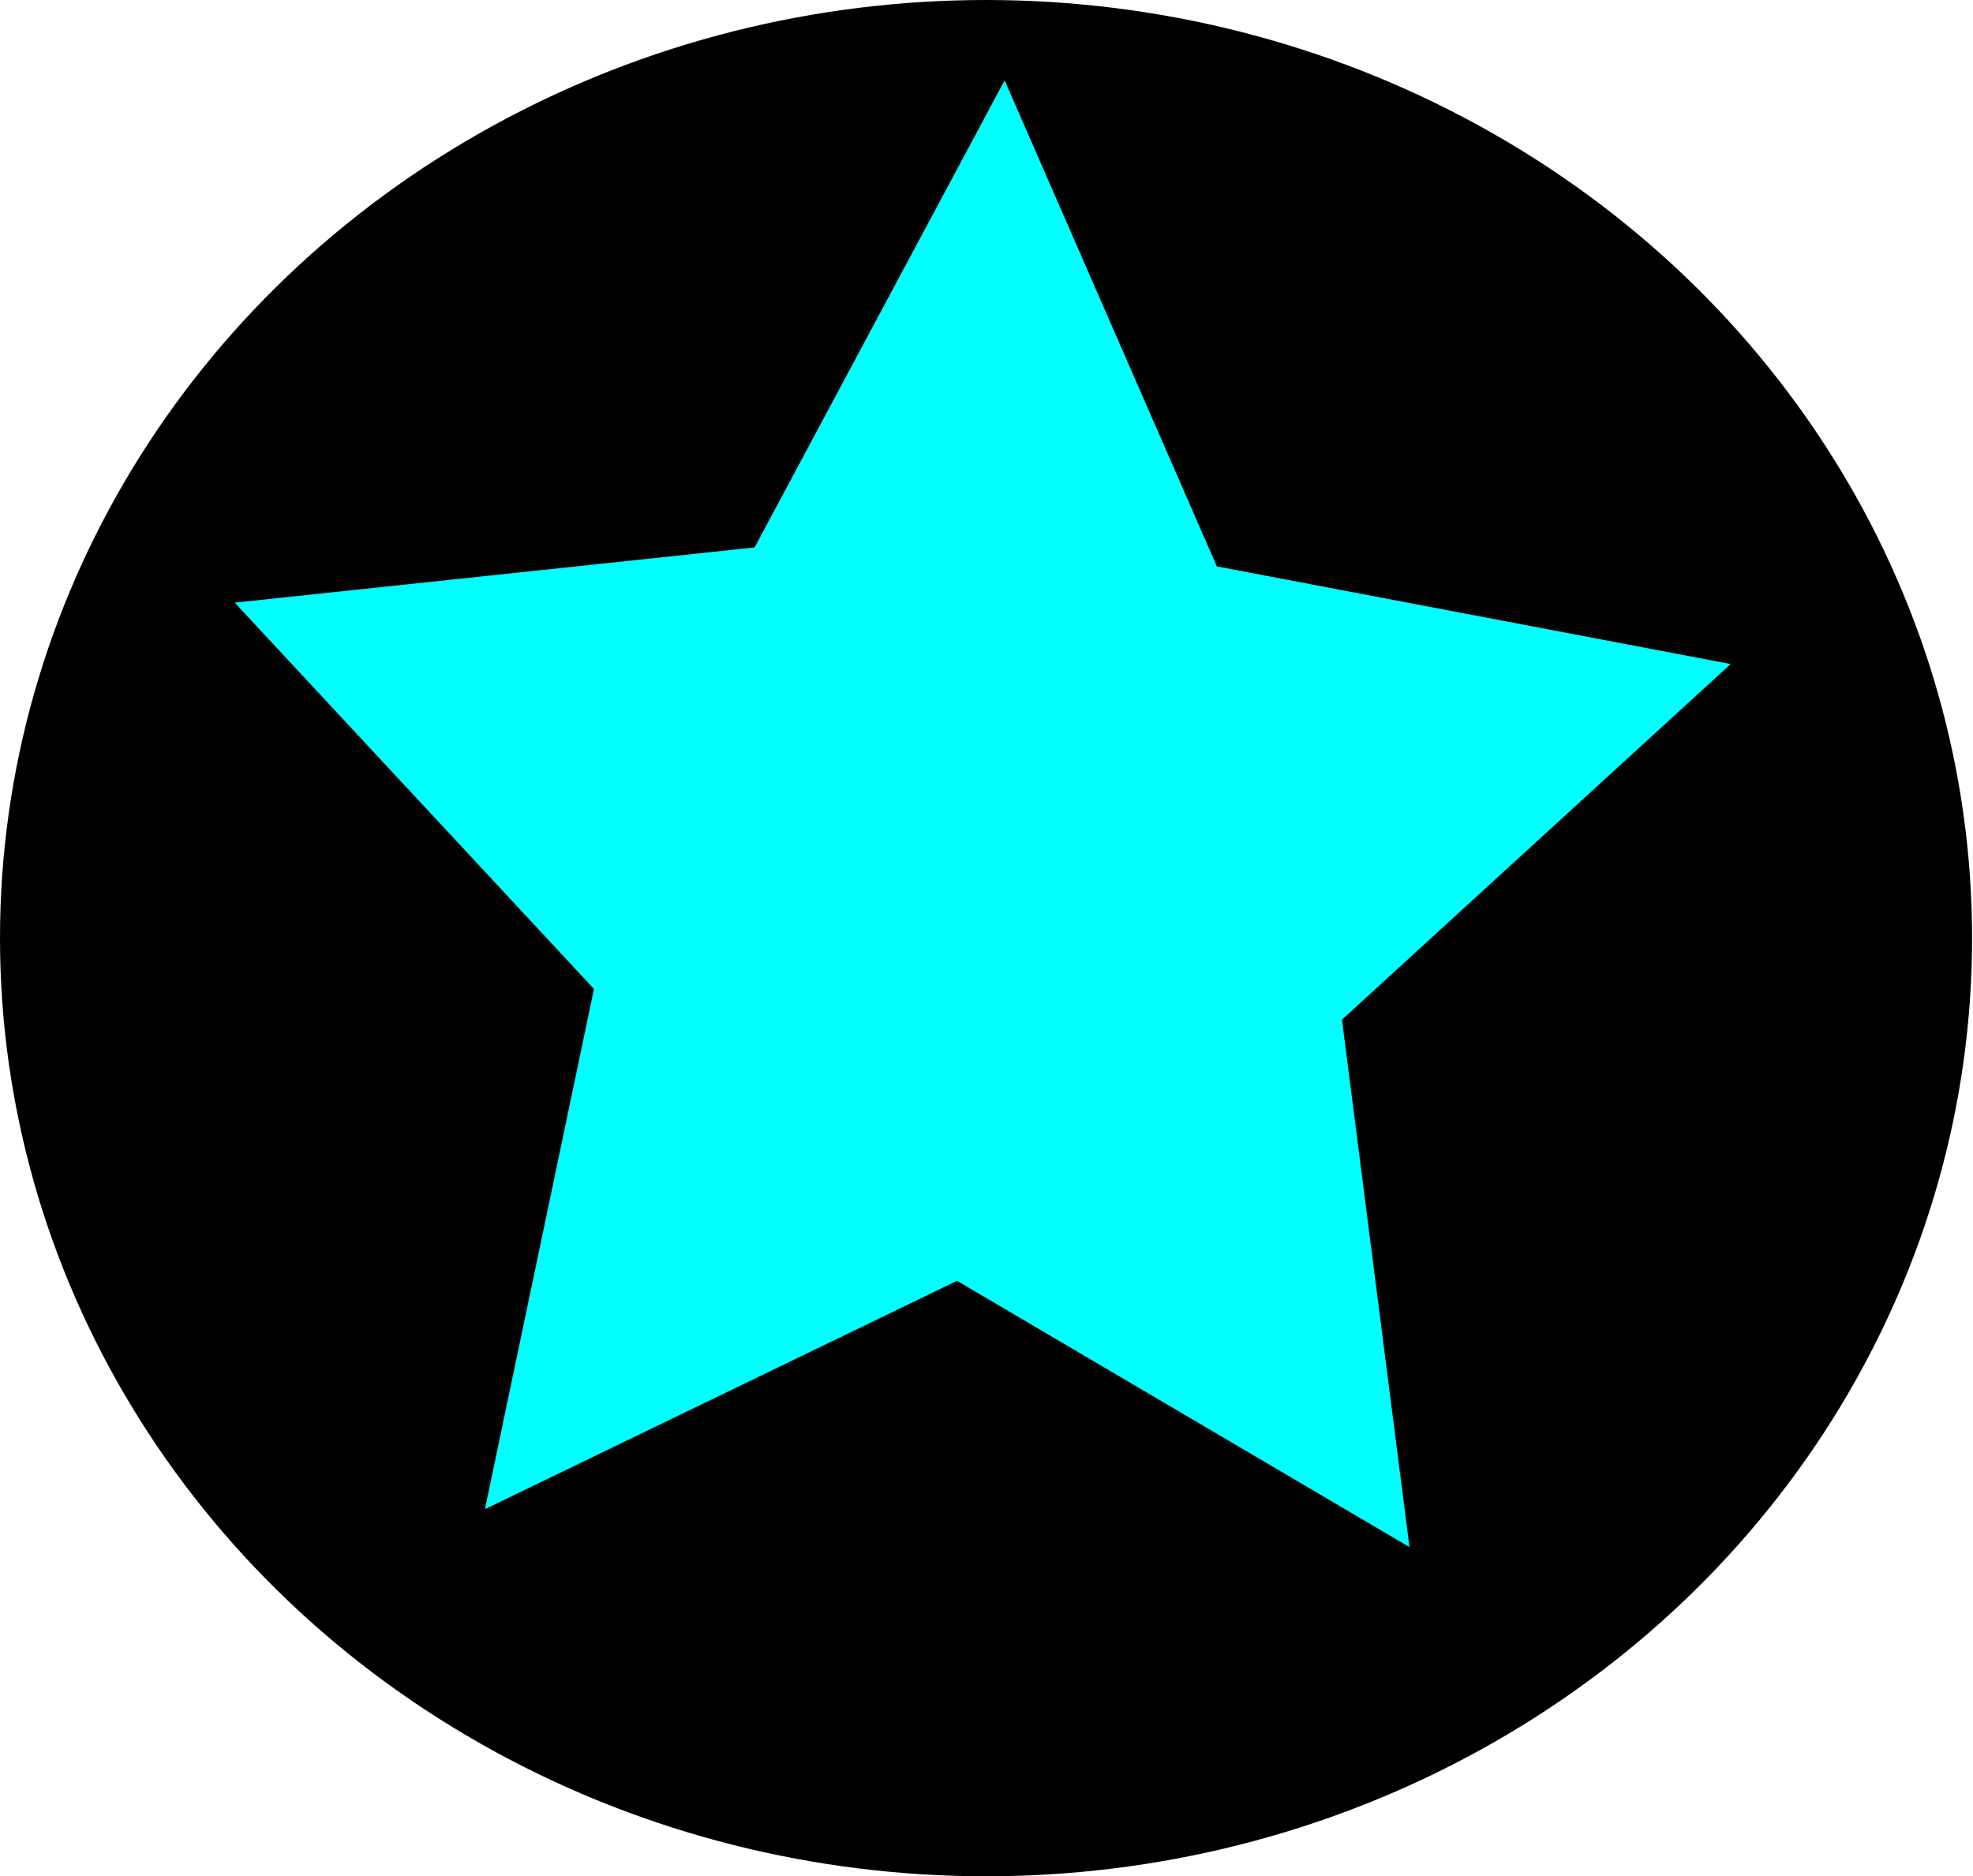 <?xml version="1.0" encoding="UTF-8" standalone="no"?>
<!-- Created with Inkscape (http://www.inkscape.org/) -->

<svg
   xmlns:dc="http://purl.org/dc/elements/1.1/"
   xmlns:cc="http://creativecommons.org/ns#"
   xmlns:rdf="http://www.w3.org/1999/02/22-rdf-syntax-ns#"
   xmlns:svg="http://www.w3.org/2000/svg"
   xmlns="http://www.w3.org/2000/svg"
   version="1.1"
   width="43.22"
   height="41.102"
   viewBox="0 0 43.22 41.102"
   id="Ebene_1"
   xml:space="preserve"><defs
     id="defs7270" /><circle
     cx="50"
     cy="50"
     r="50"
     transform="scale(0.432,0.411)"
     id="circle7264" /><path
     d="M 50,45.339 34.192,36.196 17.698,44.036 21.508,26.176 8.956,12.912 27.119,11.017 l 8.736,-16.037 7.415,16.688 17.951,3.352 -13.58,12.21 z"
     transform="matrix(0.627,0,0,0.638,-0.474,4.963)"
     id="path7321"
     style="fill:#00ffff" /></svg>